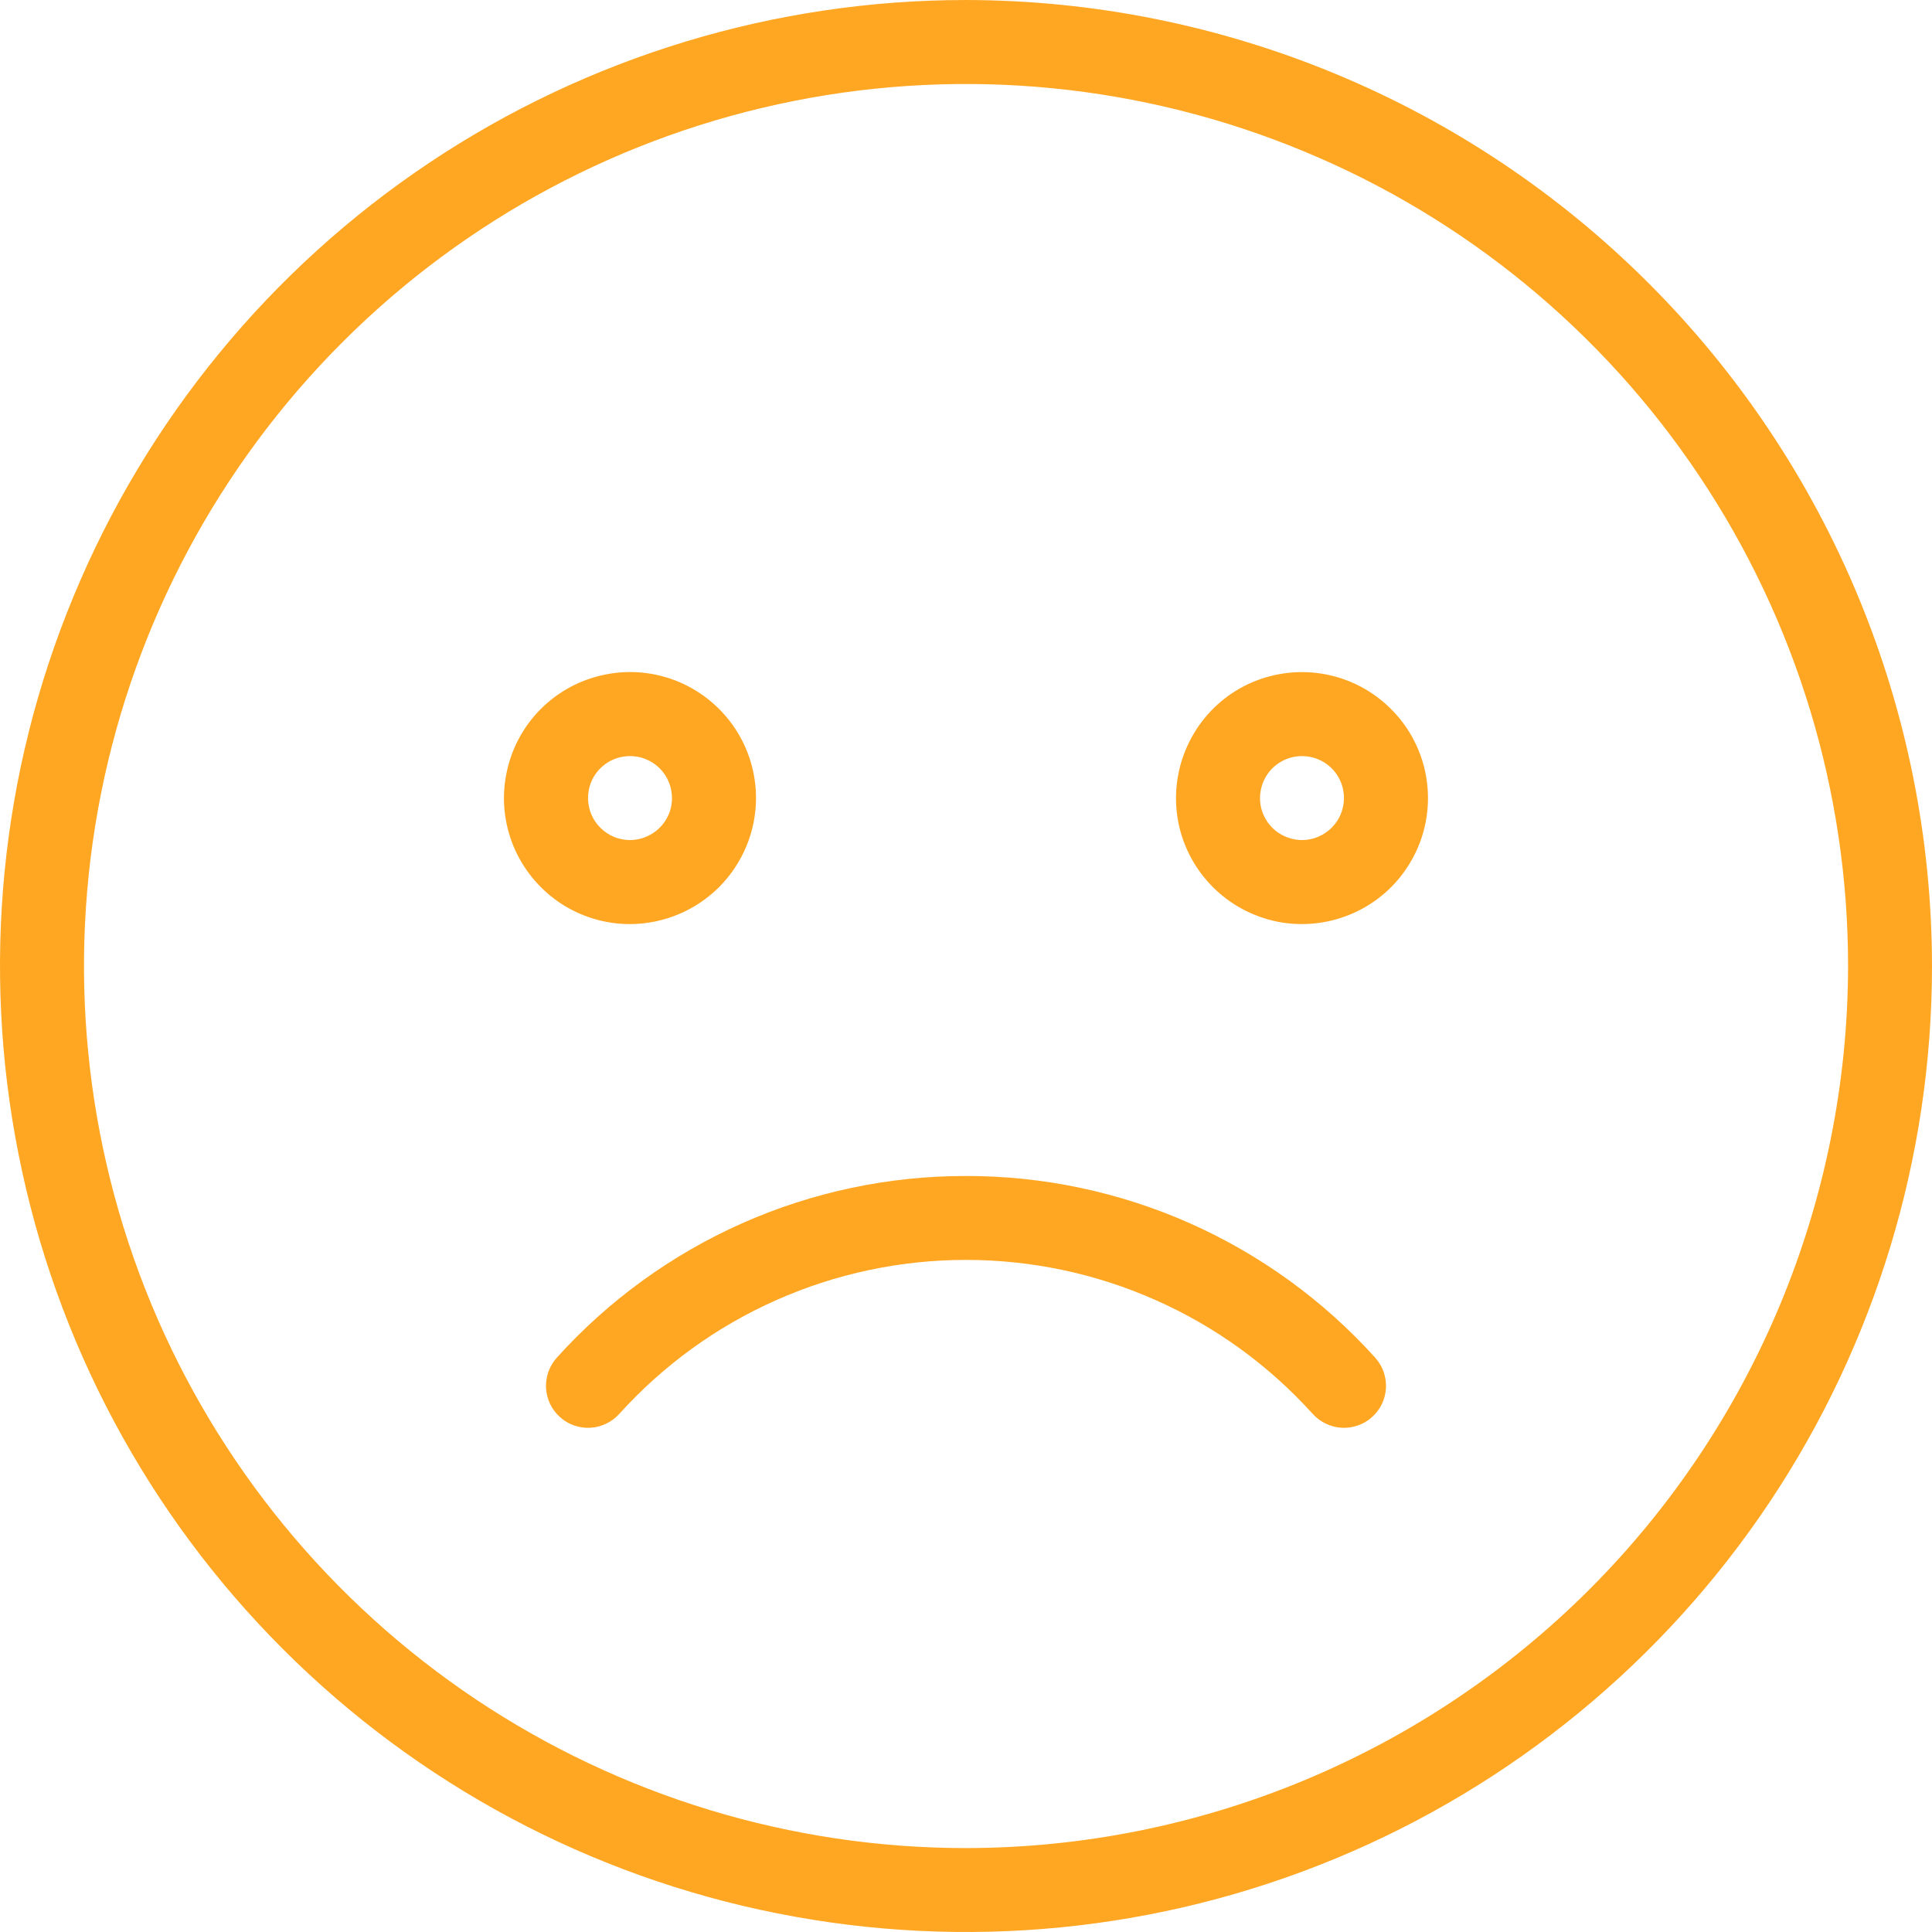 <svg width="16" height="16" viewBox="0 0 16 16" fill="none" xmlns="http://www.w3.org/2000/svg">
<path d="M8 6.10352e-05C6.418 6.10352e-05 4.871 0.469 3.555 1.348C2.24 2.227 1.214 3.477 0.609 4.939C0.003 6.4 -0.155 8.009 0.154 9.561C0.462 11.113 1.224 12.538 2.343 13.657C3.462 14.776 4.887 15.538 6.439 15.846C7.991 16.155 9.6 15.997 11.062 15.391C12.523 14.786 13.773 13.76 14.652 12.445C15.531 11.129 16 9.582 16 8C15.998 5.879 15.154 3.846 13.654 2.346C12.154 0.846 10.121 0.003 8 6.10352e-05ZM8 15.305C6.555 15.305 5.143 14.876 3.942 14.074C2.741 13.271 1.804 12.13 1.251 10.795C0.699 9.461 0.554 7.992 0.836 6.575C1.118 5.158 1.813 3.857 2.835 2.835C3.856 1.813 5.158 1.118 6.575 0.836C7.992 0.554 9.461 0.699 10.795 1.252C12.13 1.804 13.271 2.741 14.073 3.942C14.876 5.143 15.305 6.555 15.305 8C15.302 9.937 14.532 11.793 13.163 13.163C11.793 14.532 9.937 15.303 8 15.305Z" fill="#FFA723"/>
<path d="M6.261 6.609C6.261 6.403 6.2 6.201 6.085 6.029C5.97 5.858 5.807 5.724 5.617 5.645C5.426 5.566 5.216 5.545 5.014 5.586C4.811 5.626 4.625 5.725 4.479 5.871C4.333 6.017 4.234 6.203 4.194 6.406C4.153 6.608 4.174 6.818 4.253 7.009C4.332 7.199 4.466 7.362 4.637 7.477C4.809 7.592 5.011 7.653 5.217 7.653C5.494 7.652 5.759 7.542 5.955 7.347C6.15 7.151 6.261 6.886 6.261 6.609ZM4.87 6.609C4.87 6.54 4.89 6.473 4.928 6.416C4.966 6.359 5.021 6.314 5.084 6.288C5.148 6.262 5.218 6.255 5.285 6.268C5.353 6.282 5.415 6.315 5.463 6.363C5.512 6.412 5.545 6.474 5.558 6.541C5.572 6.609 5.565 6.679 5.539 6.742C5.512 6.806 5.468 6.86 5.41 6.898C5.353 6.936 5.286 6.957 5.217 6.957C5.125 6.957 5.037 6.92 4.972 6.855C4.906 6.79 4.87 6.701 4.87 6.609Z" fill="#FFA723"/>
<path d="M10.783 5.566C10.576 5.566 10.374 5.627 10.203 5.741C10.031 5.856 9.898 6.019 9.819 6.21C9.74 6.4 9.719 6.61 9.759 6.813C9.799 7.015 9.899 7.201 10.045 7.347C10.191 7.493 10.377 7.592 10.579 7.633C10.782 7.673 10.991 7.652 11.182 7.573C11.373 7.494 11.536 7.361 11.65 7.189C11.765 7.017 11.826 6.816 11.826 6.609C11.826 6.332 11.716 6.067 11.52 5.872C11.325 5.676 11.059 5.566 10.783 5.566ZM10.783 6.957C10.714 6.957 10.647 6.936 10.589 6.898C10.532 6.86 10.488 6.806 10.461 6.742C10.435 6.679 10.428 6.609 10.442 6.541C10.455 6.474 10.488 6.412 10.537 6.363C10.585 6.315 10.647 6.282 10.715 6.268C10.782 6.255 10.852 6.262 10.916 6.288C10.979 6.314 11.034 6.359 11.072 6.416C11.11 6.473 11.13 6.54 11.13 6.609C11.13 6.701 11.094 6.79 11.028 6.855C10.963 6.92 10.875 6.957 10.783 6.957Z" fill="#FFA723"/>
<path d="M8 9.739C7.361 9.738 6.729 9.872 6.145 10.131C5.561 10.391 5.038 10.77 4.61 11.245C4.58 11.279 4.556 11.319 4.541 11.362C4.526 11.405 4.52 11.451 4.522 11.496C4.525 11.542 4.536 11.587 4.556 11.628C4.576 11.669 4.604 11.706 4.638 11.736C4.672 11.767 4.711 11.79 4.754 11.805C4.798 11.82 4.843 11.827 4.889 11.824C4.934 11.822 4.979 11.81 5.02 11.79C5.061 11.771 5.098 11.743 5.129 11.709C5.492 11.307 5.934 10.986 6.429 10.767C6.924 10.547 7.459 10.434 8 10.434C8.541 10.434 9.076 10.547 9.571 10.767C10.066 10.986 10.508 11.307 10.871 11.709C10.902 11.743 10.939 11.771 10.98 11.79C11.021 11.81 11.066 11.822 11.111 11.824C11.157 11.827 11.202 11.82 11.245 11.805C11.289 11.79 11.328 11.767 11.362 11.736C11.396 11.706 11.424 11.669 11.444 11.628C11.464 11.587 11.475 11.542 11.478 11.496C11.48 11.451 11.474 11.405 11.459 11.362C11.444 11.319 11.42 11.279 11.39 11.245C10.962 10.77 10.439 10.391 9.855 10.131C9.271 9.872 8.639 9.738 8 9.739Z" fill="#FFA723"/>
</svg>
